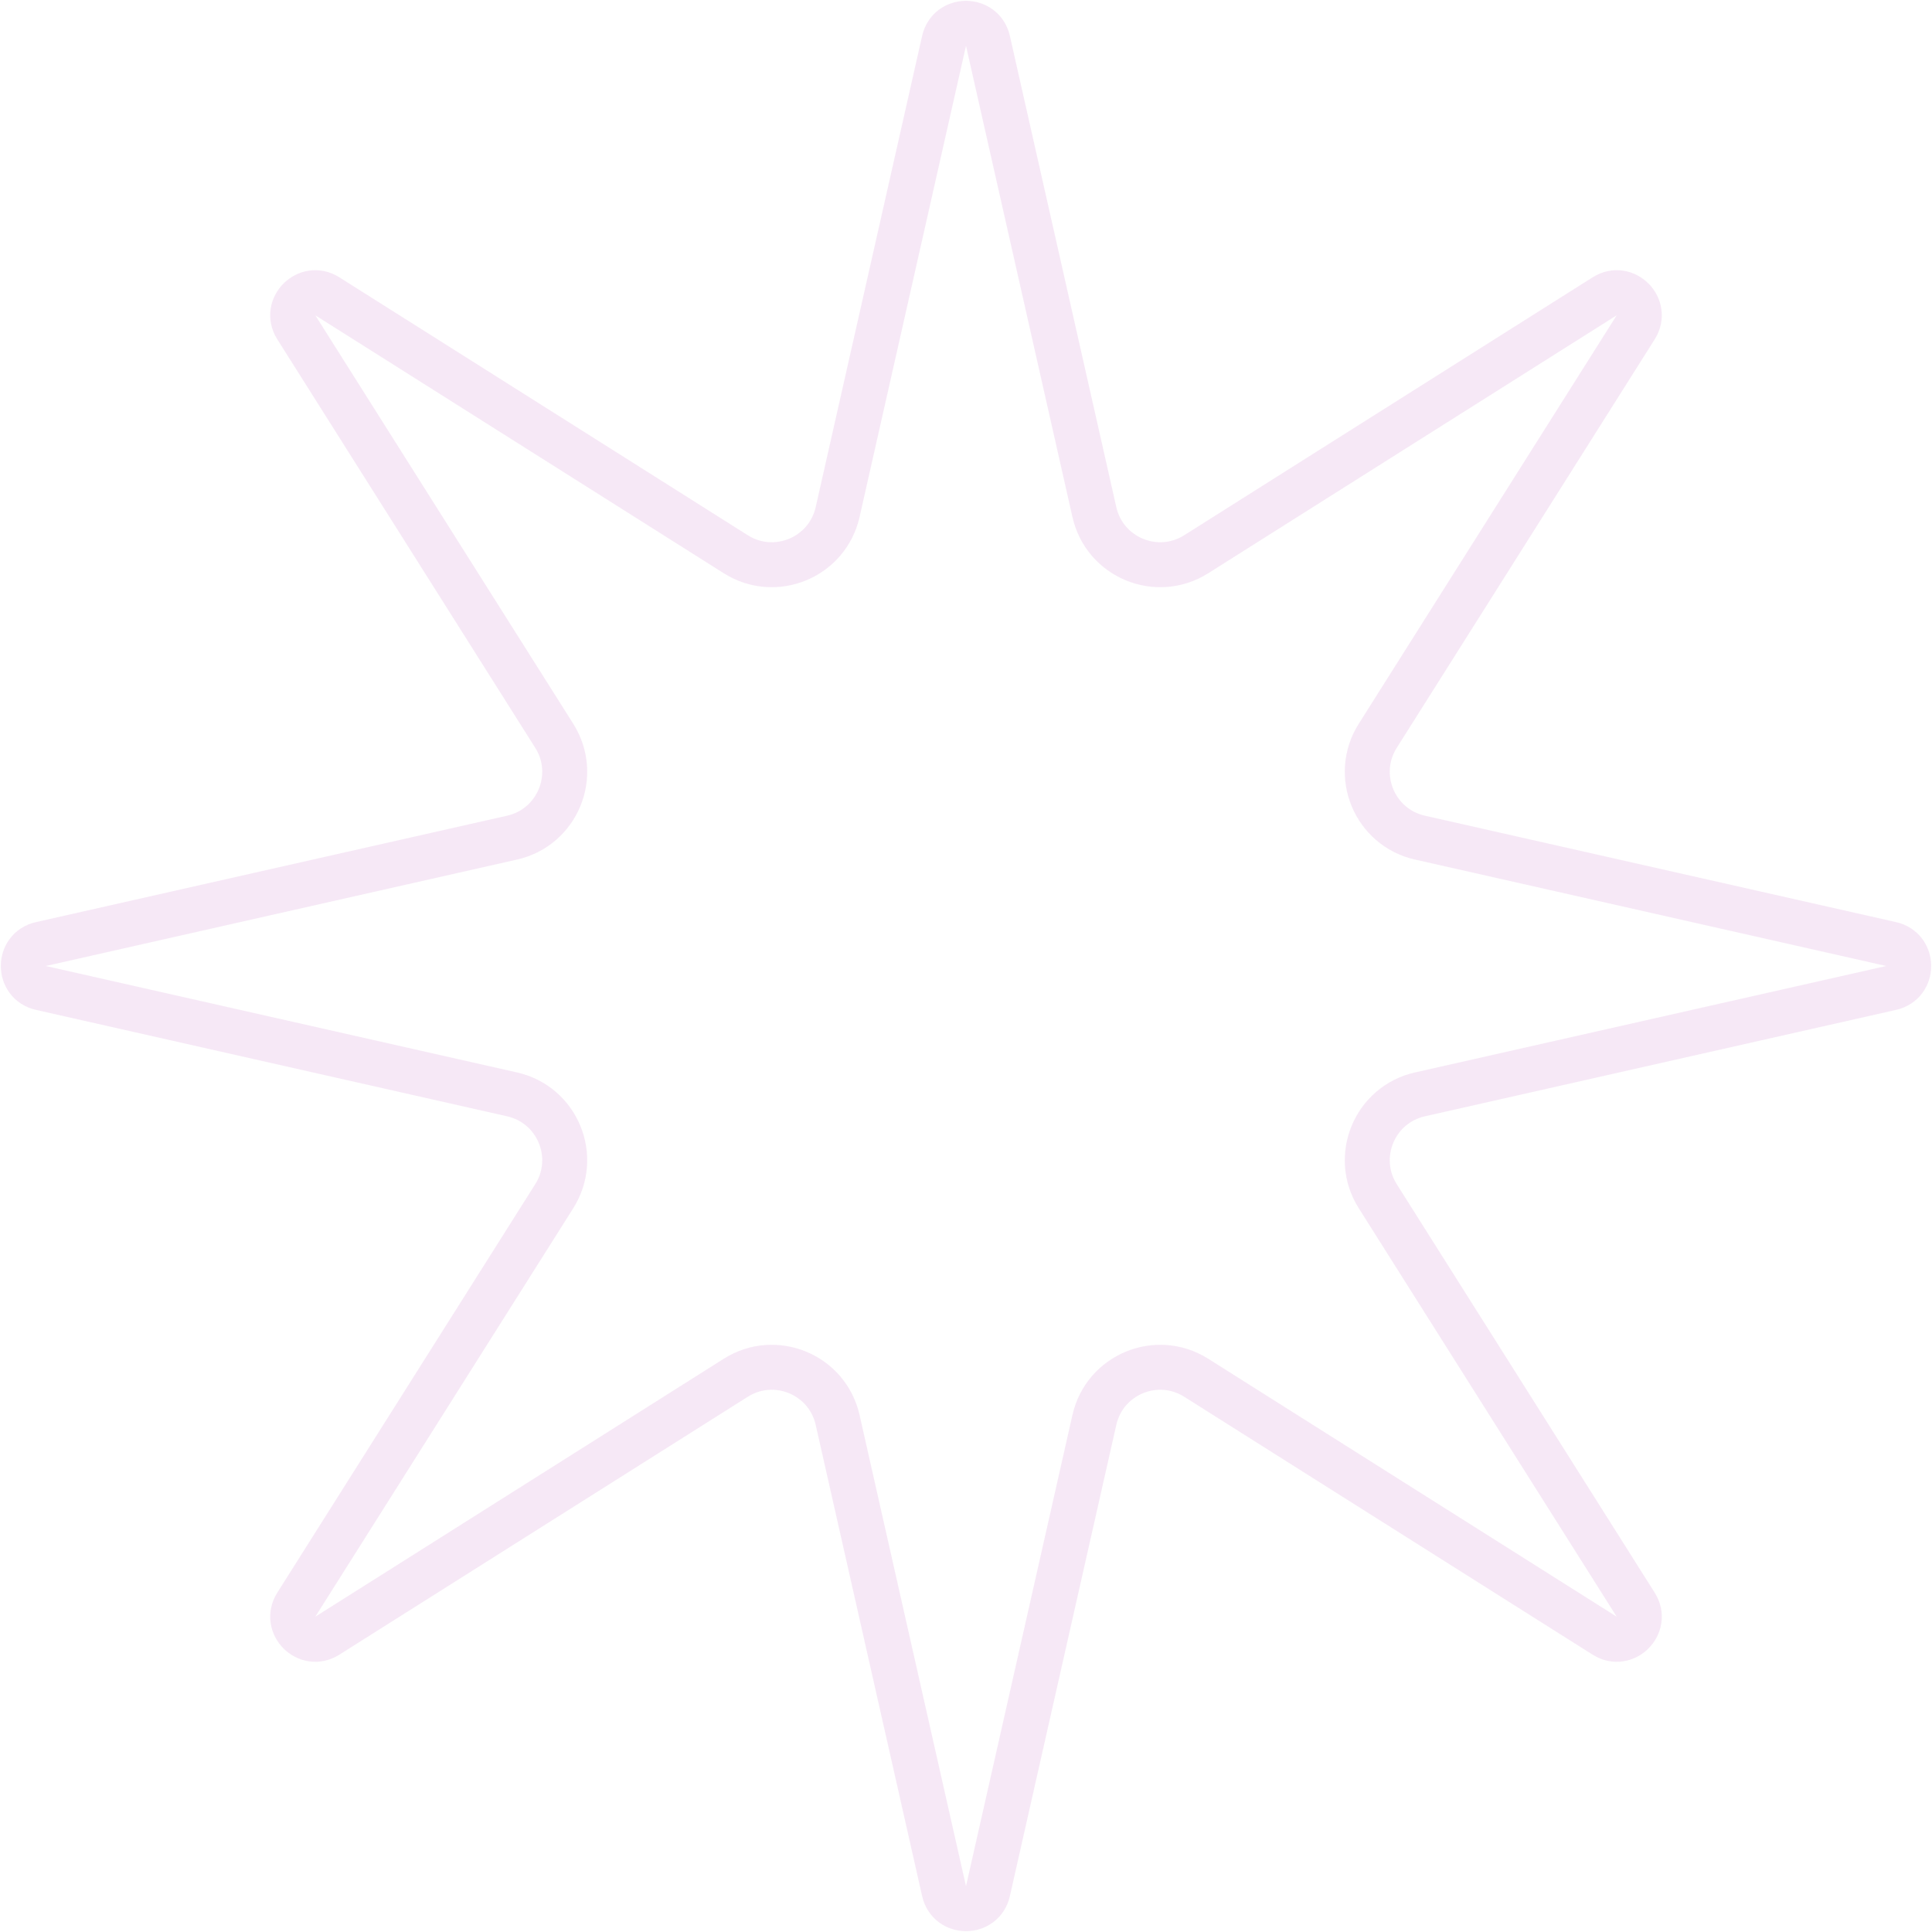 <svg width="2148" height="2148" viewBox="0 0 2148 2148" fill="none" xmlns="http://www.w3.org/2000/svg">
<path d="M1098.39 45.42L1216.73 569.331C1228.14 619.861 1286.13 643.88 1329.93 616.22L1784.07 329.441C1806.6 315.215 1832.78 341.4 1818.56 363.928L1531.78 818.069C1504.12 861.871 1528.14 919.857 1578.67 931.271L2102.58 1049.61C2128.57 1055.48 2128.57 1092.52 2102.58 1098.39L1578.67 1216.73C1528.14 1228.14 1504.12 1286.13 1531.78 1329.93L1818.56 1784.07C1832.78 1806.6 1806.6 1832.78 1784.07 1818.56L1329.93 1531.78C1286.13 1504.12 1228.14 1528.14 1216.73 1578.67L1098.39 2102.58C1092.52 2128.57 1055.48 2128.57 1049.61 2102.58L931.271 1578.67C919.857 1528.14 861.871 1504.12 818.07 1531.78L363.928 1818.56C341.4 1832.78 315.215 1806.6 329.441 1784.07L616.22 1329.93C643.88 1286.13 619.861 1228.14 569.331 1216.73L45.421 1098.39C19.431 1092.52 19.432 1055.48 45.42 1049.61L569.331 931.271C619.861 919.857 643.88 861.871 616.22 818.07L329.441 363.928C315.215 341.4 341.4 315.215 363.928 329.441L818.069 616.22C861.871 643.88 919.857 619.861 931.271 569.331L1049.61 45.421C1055.48 19.431 1092.52 19.432 1098.39 45.42Z" stroke="#EED3EF" stroke-opacity="0.5" stroke-width="50"/>
</svg>

